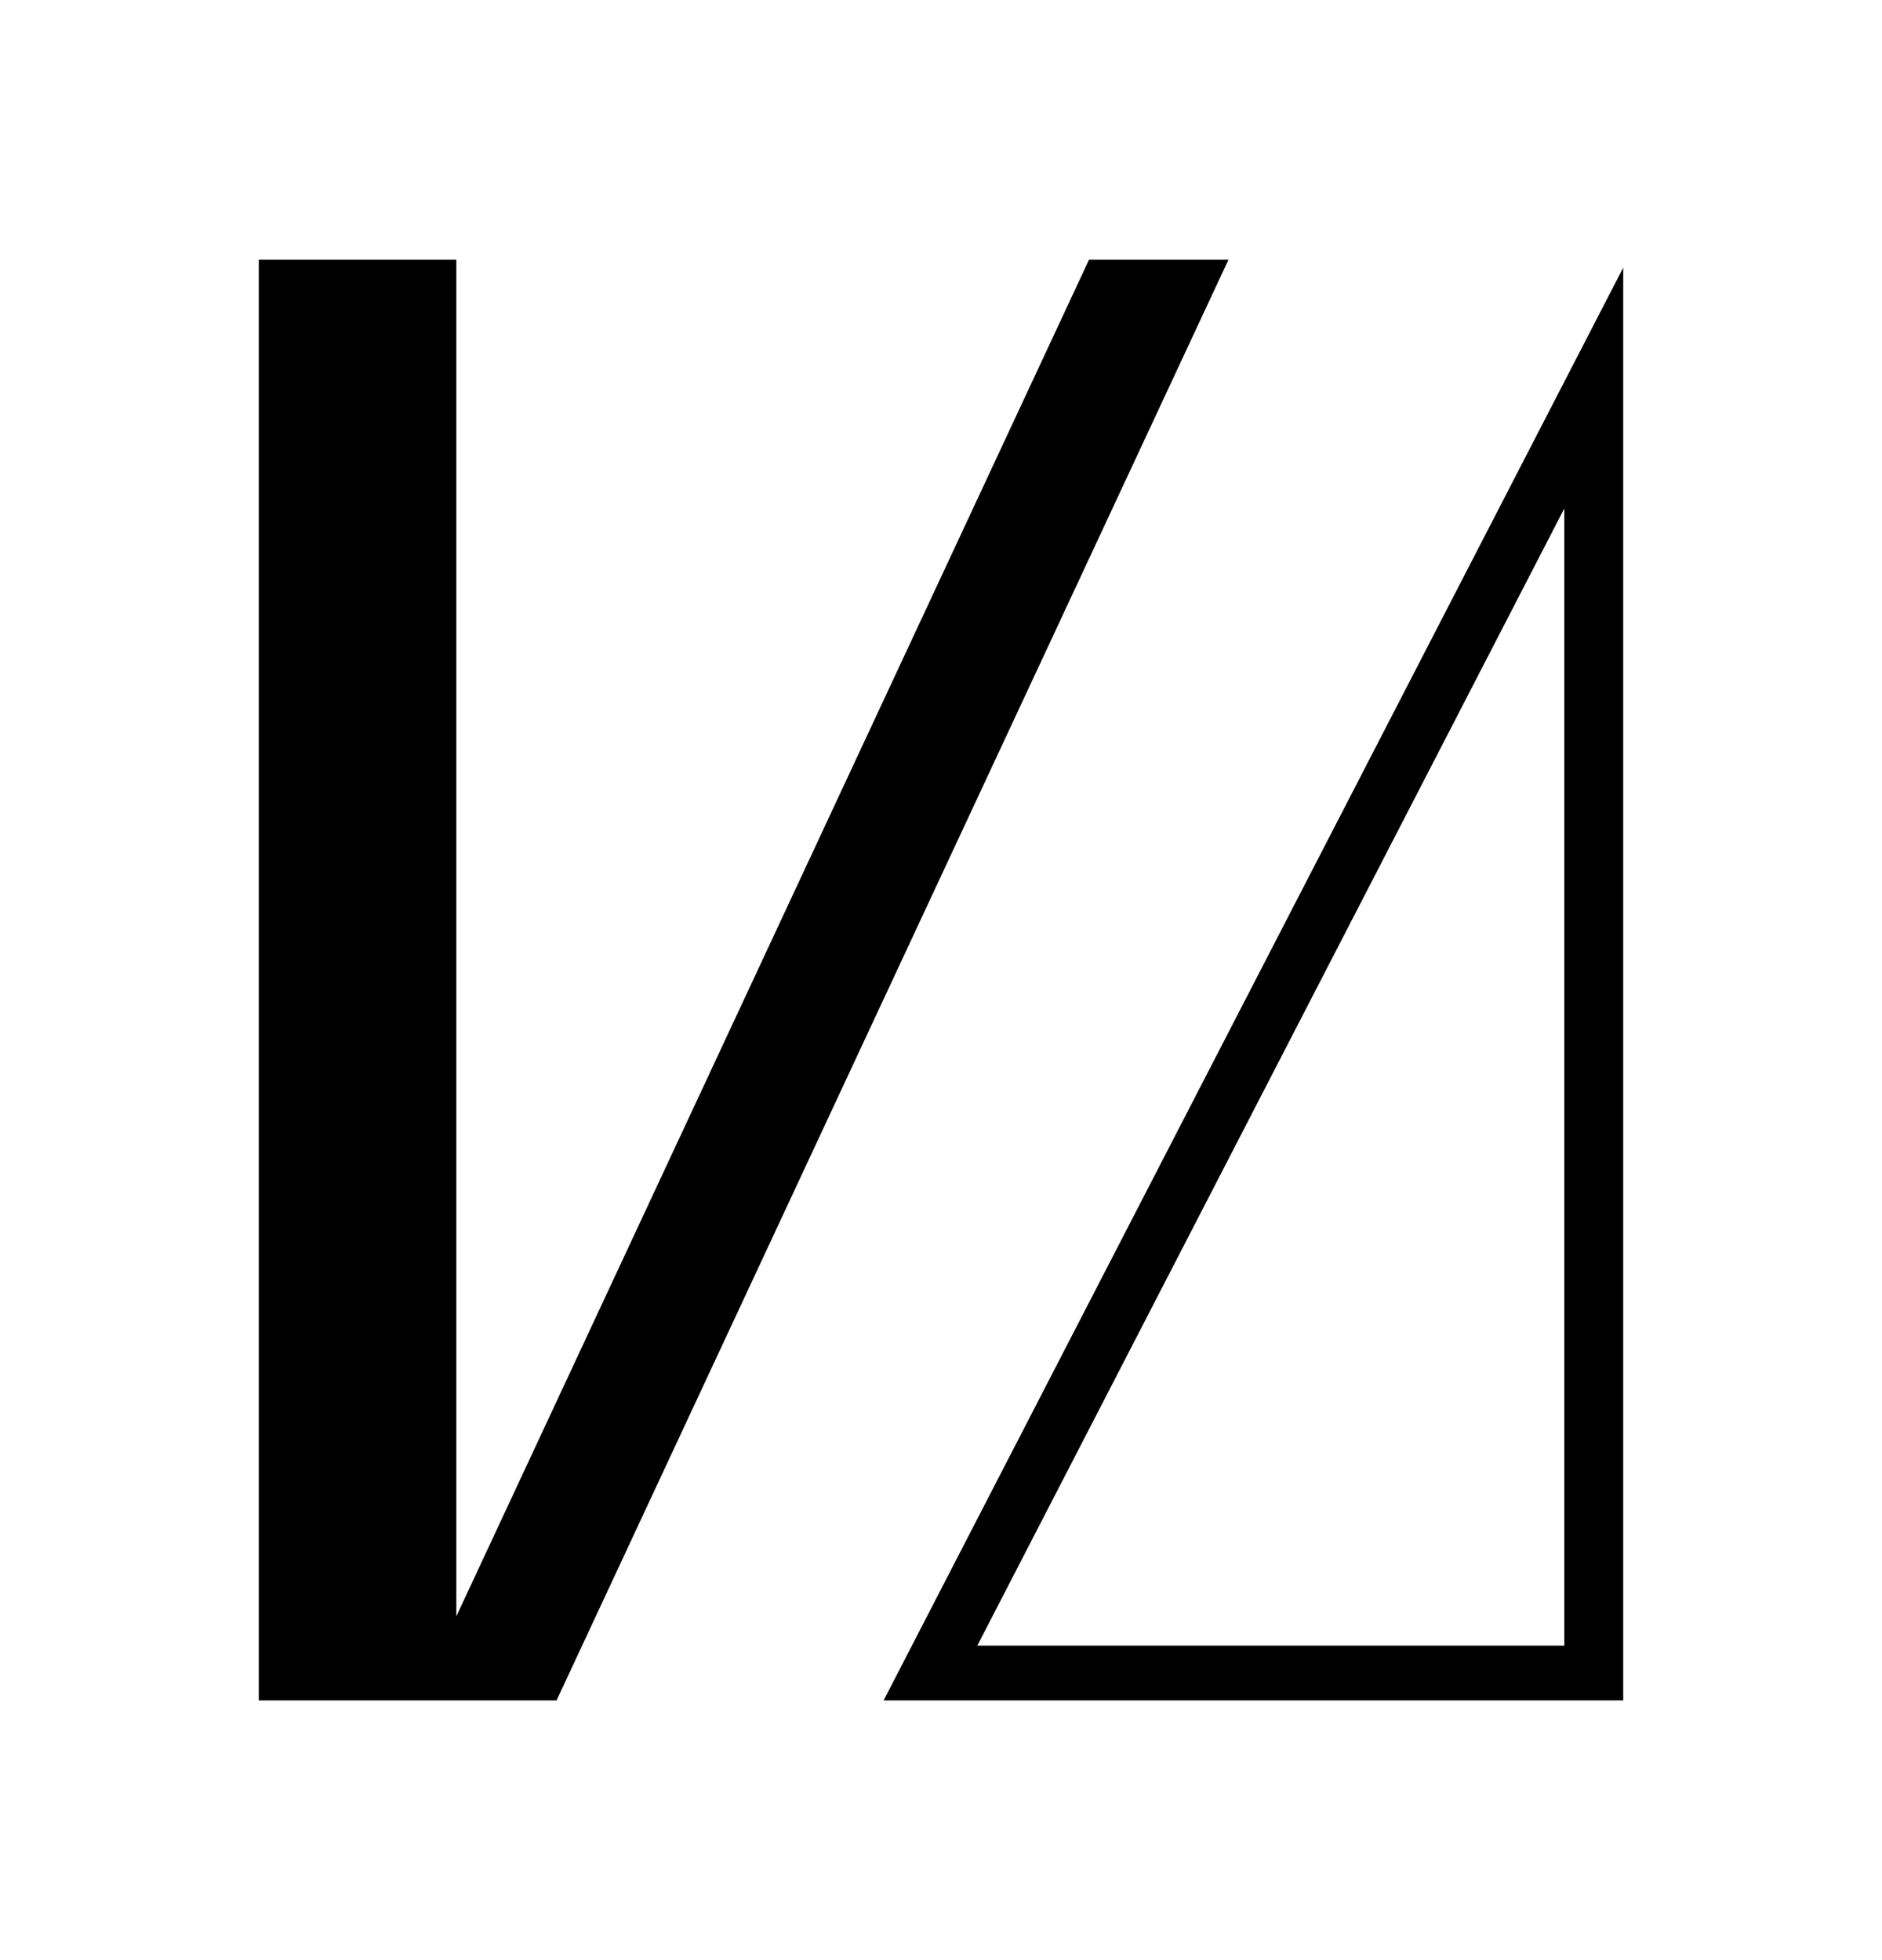 <?xml version="1.0" encoding="UTF-8" standalone="no"?>
<!-- Created with Inkscape (http://www.inkscape.org/) -->

<svg
   width="959.991mm"
   height="1000mm"
   viewBox="0 0 959.991 1000"
   version="1.1"
   id="svg1"
   inkscape:version="1.3.2 (091e20e, 2023-11-25, custom)"
   sodipodi:docname="Ka.svg"
   xml:space="preserve"
   xmlns:inkscape="http://www.inkscape.org/namespaces/inkscape"
   xmlns:sodipodi="http://sodipodi.sourceforge.net/DTD/sodipodi-0.dtd"
   xmlns="http://www.w3.org/2000/svg"
   xmlns:svg="http://www.w3.org/2000/svg"><sodipodi:namedview
     id="namedview1"
     pagecolor="#505050"
     bordercolor="#eeeeee"
     borderopacity="1"
     inkscape:showpageshadow="0"
     inkscape:pageopacity="0"
     inkscape:pagecheckerboard="0"
     inkscape:deskcolor="#d1d1d1"
     inkscape:document-units="mm"
     inkscape:zoom="0.087860376"
     inkscape:cx="3960.8299"
     inkscape:cy="3693.36"
     inkscape:current-layer="svg1" /><defs
     id="defs1" /><path
     id="path1"
     style="display:inline;stroke-width:0.873"
     inkscape:label="a"
     d="M 827.991,136.539 450.725,867.5 H 827.991 Z M 797.93,259.42 V 839.535 H 498.516 Z" /><path
     id="rect5"
     style="display:inline;fill:#000000;fill-opacity:1;stroke:none;stroke-width:5.787;stroke-linecap:round;stroke-linejoin:round;stroke-dashoffset:13.937"
     d="m 132,132.5 v 735 h 80.764 20.002 51.127 L 626.629,132.5 H 555.5 L 232.766,824.605 V 132.5 Z"
     inkscape:label="K" /></svg>
